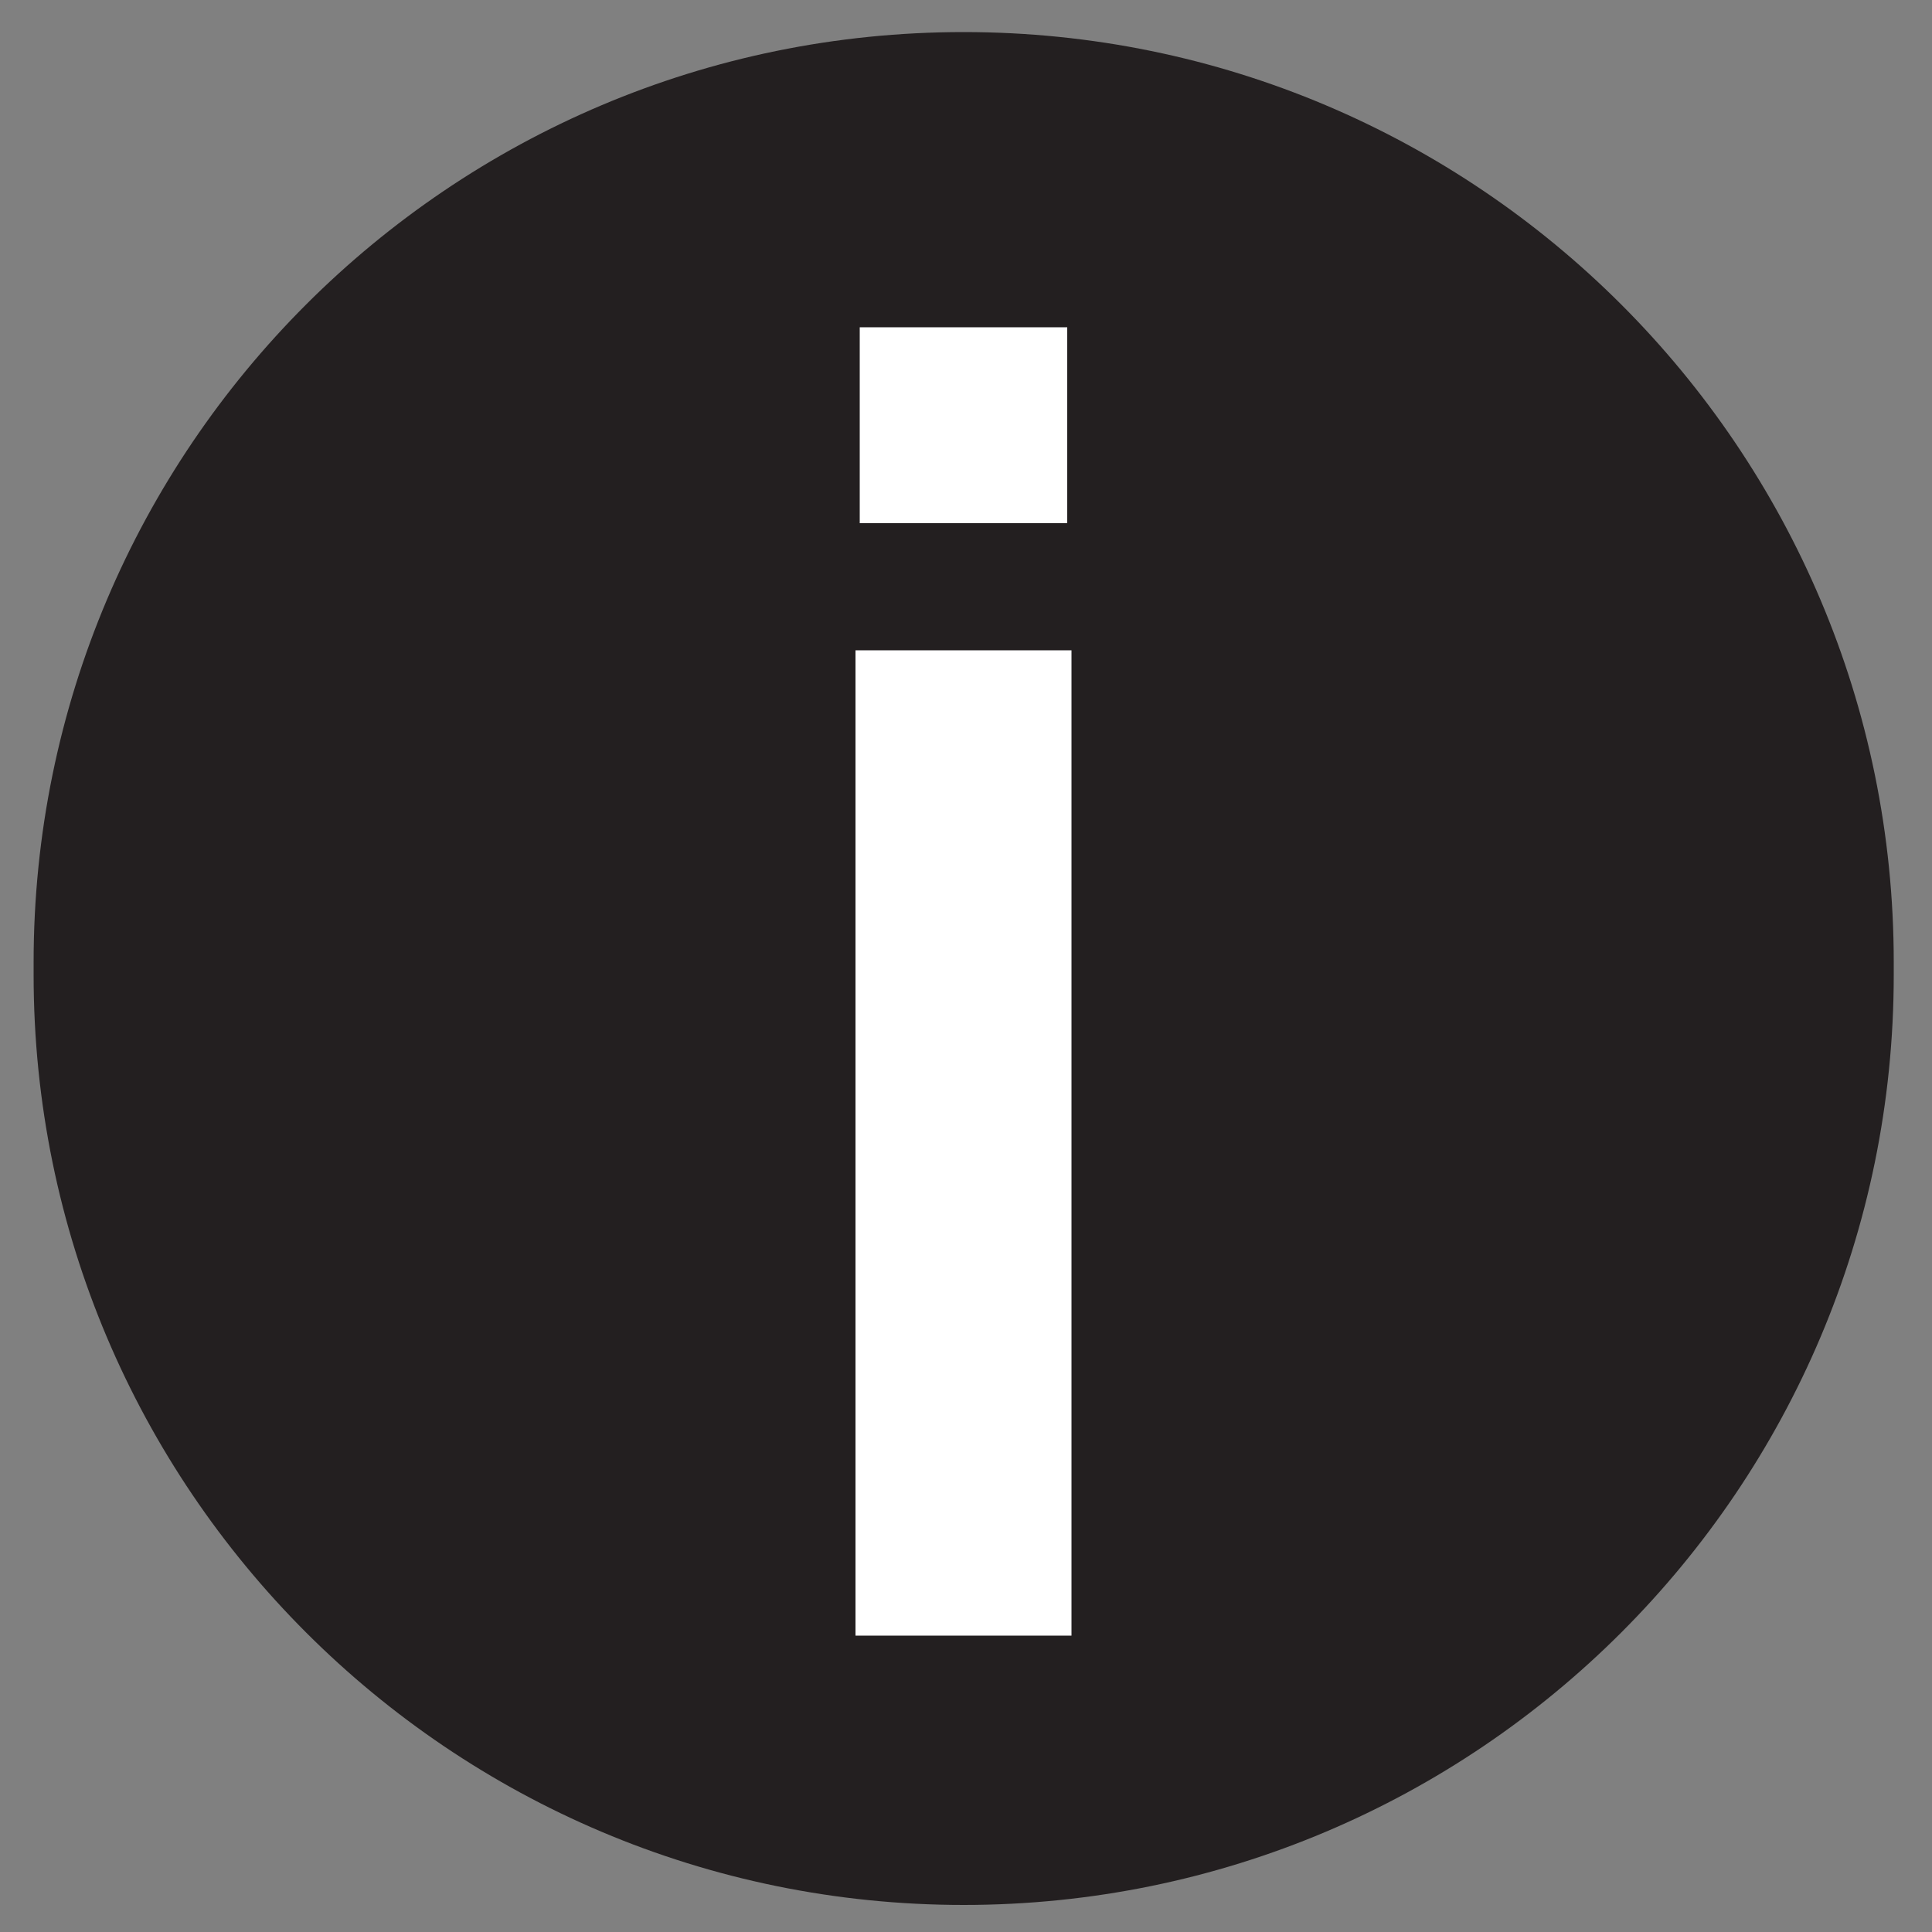 <?xml version="1.0" encoding="utf-8"?>
<!-- Generator: Adobe Illustrator 19.0.0, SVG Export Plug-In . SVG Version: 6.00 Build 0)  -->
<svg version="1.1" id="Layer_1" xmlns="http://www.w3.org/2000/svg" xmlns:xlink="http://www.w3.org/1999/xlink" x="0px" y="0px"
	 viewBox="0 0 500 500" style="enable-background:new 0 0 500 500;" xml:space="preserve">
<rect x="0" y="0" width="500" height="500" fill="#808080" stroke="none"/>
<style type="text/css">
	.st0{fill:#231F20;}
	.st1{fill:#FFFFFF;}
</style>
<path id="XMLID_1_" class="st0" d="M249.4,493L249.4,493C116.5,493,8.7,385.2,8.7,252.3V249C8.7,116.1,116.5,8.3,249.4,8.3h0
	c132.9,0,240.7,107.8,240.7,240.7v3.3C490.1,385.2,382.3,493,249.4,493z"/>
<g id="XMLID_2_">
	<rect id="XMLID_4_" x="221.4" y="168.3" class="st1" width="55.9" height="255"/>
	<rect id="XMLID_3_" x="222.5" y="84.7" class="st1" width="53.7" height="50.7"/>
</g>
</svg>
